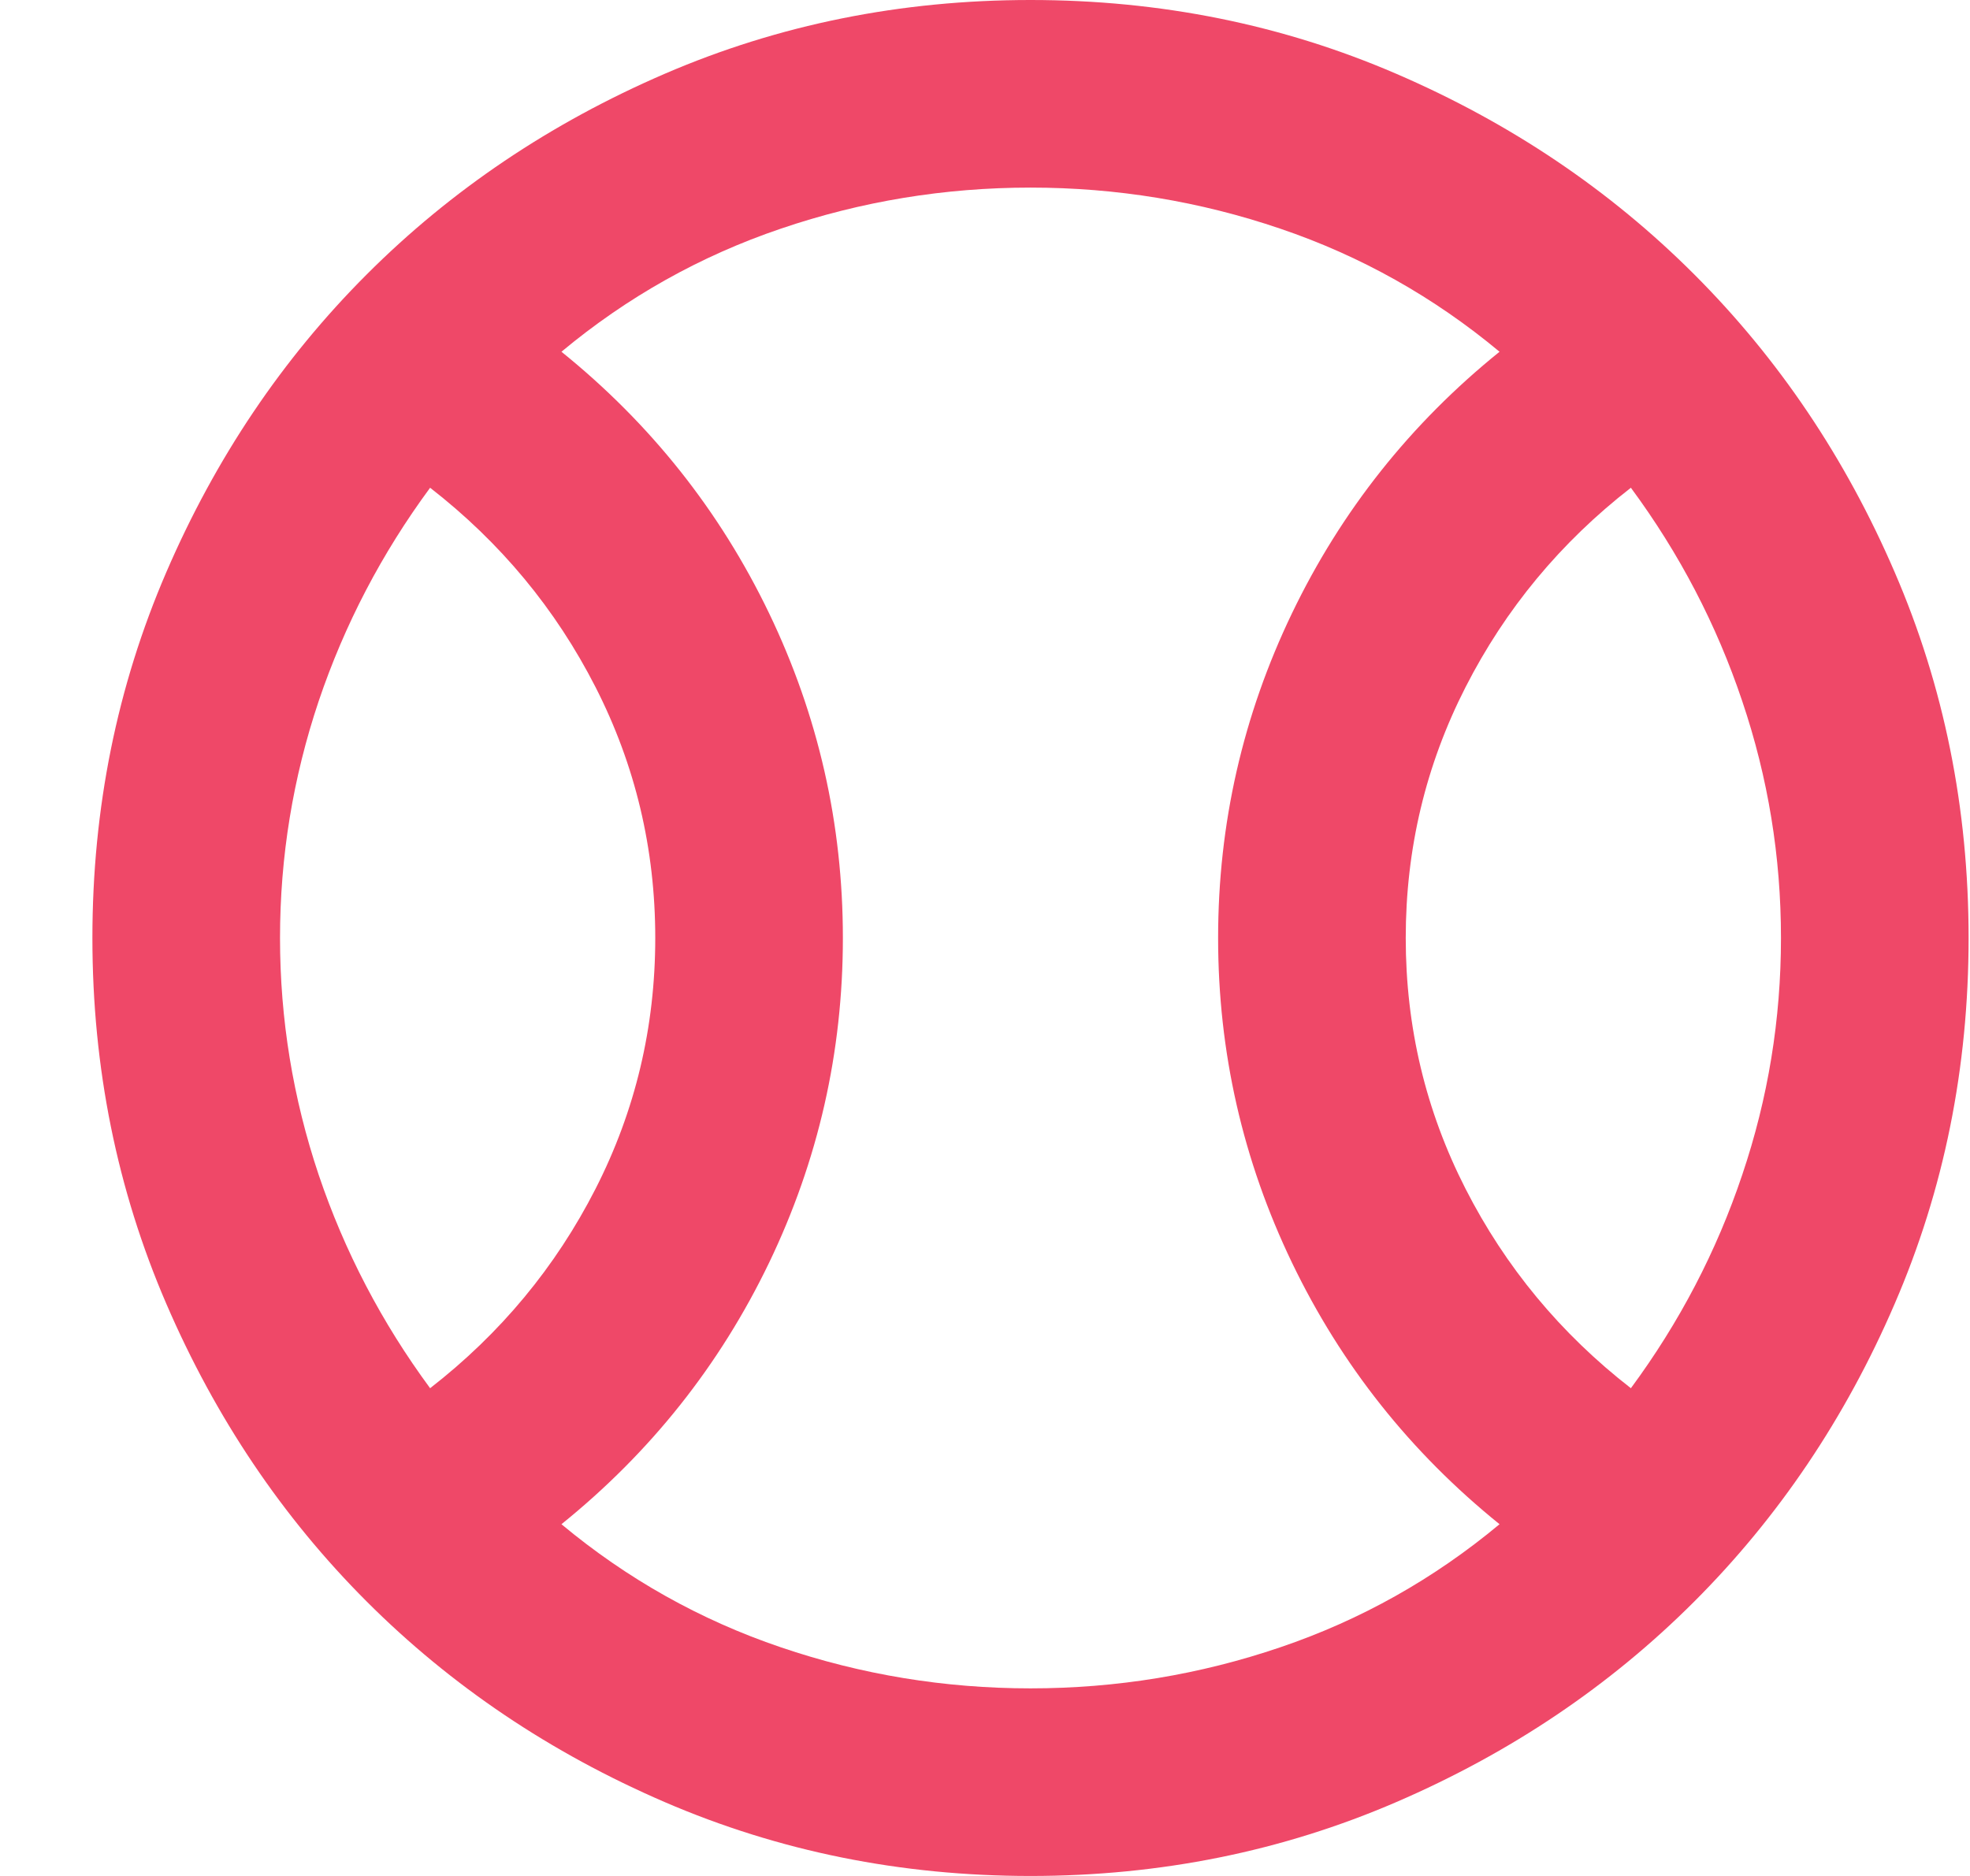 <svg width="21" height="20" viewBox="0 0 21 20" fill="none" xmlns="http://www.w3.org/2000/svg">
<path d="M4.585 14.8C5.335 14.217 5.923 13.508 6.348 12.675C6.773 11.842 6.985 10.95 6.985 10C6.985 9.05 6.773 8.158 6.348 7.325C5.923 6.492 5.335 5.783 4.585 5.2C4.069 5.9 3.673 6.658 3.397 7.475C3.123 8.292 2.985 9.133 2.985 10C2.985 10.867 3.123 11.708 3.397 12.525C3.673 13.342 4.069 14.1 4.585 14.8ZM10.985 18C11.902 18 12.79 17.854 13.648 17.562C14.506 17.271 15.285 16.833 15.985 16.25C15.035 15.483 14.298 14.554 13.773 13.463C13.248 12.371 12.985 11.217 12.985 10C12.985 8.783 13.248 7.629 13.773 6.537C14.298 5.446 15.035 4.517 15.985 3.75C15.285 3.167 14.506 2.729 13.648 2.438C12.79 2.146 11.902 2 10.985 2C10.069 2 9.181 2.146 8.323 2.438C7.465 2.729 6.685 3.167 5.985 3.75C6.935 4.517 7.673 5.446 8.198 6.537C8.723 7.629 8.985 8.783 8.985 10C8.985 11.217 8.723 12.371 8.198 13.463C7.673 14.554 6.935 15.483 5.985 16.25C6.685 16.833 7.465 17.271 8.323 17.562C9.181 17.854 10.069 18 10.985 18ZM17.385 14.8C17.902 14.1 18.298 13.342 18.572 12.525C18.848 11.708 18.985 10.867 18.985 10C18.985 9.133 18.848 8.292 18.572 7.475C18.298 6.658 17.902 5.9 17.385 5.2C16.635 5.783 16.048 6.492 15.623 7.325C15.198 8.158 14.985 9.05 14.985 10C14.985 10.95 15.198 11.842 15.623 12.675C16.048 13.508 16.635 14.217 17.385 14.8ZM10.985 20C9.602 20 8.302 19.737 7.085 19.212C5.869 18.687 4.81 17.975 3.91 17.075C3.01 16.175 2.298 15.117 1.773 13.9C1.248 12.683 0.985 11.383 0.985 10C0.985 8.617 1.248 7.317 1.773 6.1C2.298 4.883 3.01 3.825 3.91 2.925C4.81 2.025 5.869 1.312 7.085 0.787C8.302 0.262 9.602 0 10.985 0C12.369 0 13.669 0.262 14.885 0.787C16.102 1.312 17.16 2.025 18.06 2.925C18.96 3.825 19.673 4.883 20.197 6.1C20.723 7.317 20.985 8.617 20.985 10C20.985 11.383 20.723 12.683 20.197 13.9C19.673 15.117 18.96 16.175 18.06 17.075C17.16 17.975 16.102 18.687 14.885 19.212C13.669 19.737 12.369 20 10.985 20Z" fill="#EF4868"/>
</svg>
